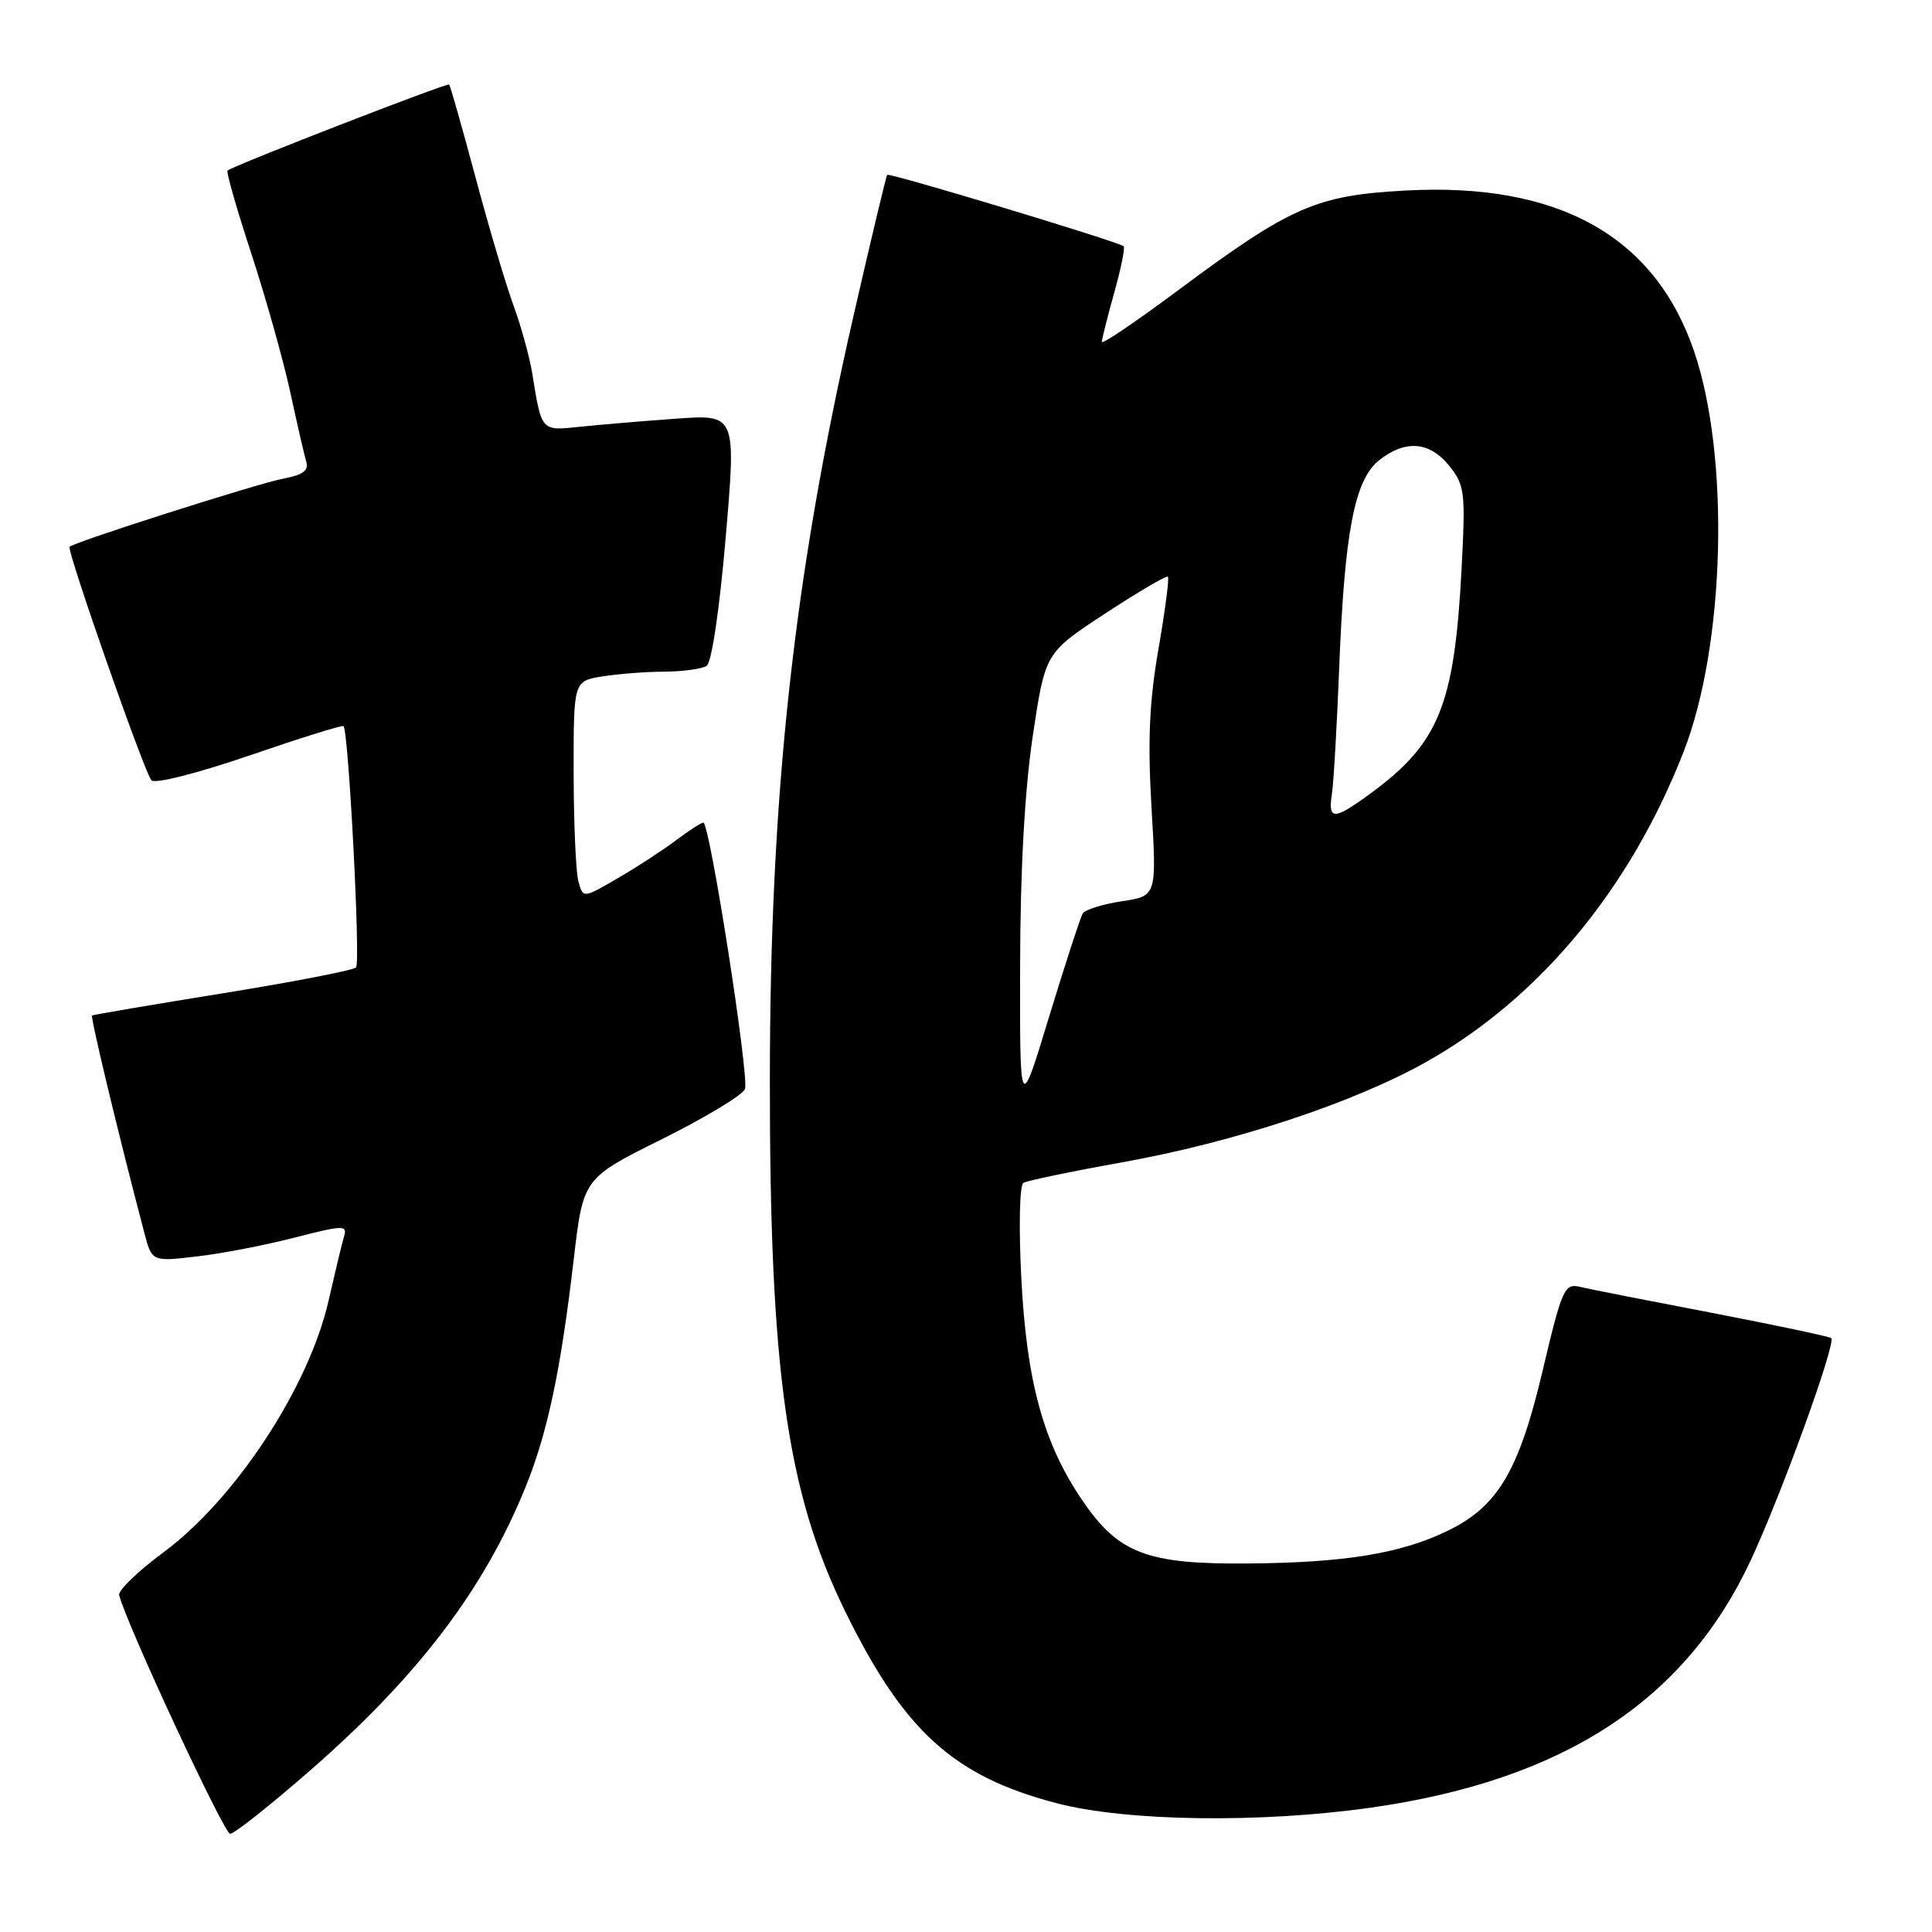 <?xml version="1.0" encoding="UTF-8" standalone="no"?>
<!DOCTYPE svg PUBLIC "-//W3C//DTD SVG 1.1//EN" "http://www.w3.org/Graphics/SVG/1.1/DTD/svg11.dtd" >
<svg xmlns="http://www.w3.org/2000/svg" xmlns:xlink="http://www.w3.org/1999/xlink" version="1.1" viewBox="0 0 256 256">
 <g >
 <path fill="currentColor"
d=" M 41.18 234.52 C 55.46 222.04 64.19 210.53 69.67 196.96 C 72.57 189.79 74.31 181.53 76.03 166.81 C 77.28 156.13 77.28 156.13 87.72 150.94 C 93.46 148.08 98.41 145.10 98.71 144.30 C 99.31 142.74 94.04 109.00 93.20 109.00 C 92.92 109.00 91.30 110.05 89.59 111.33 C 87.89 112.62 84.42 114.88 81.87 116.36 C 77.25 119.05 77.25 119.05 76.64 116.77 C 76.30 115.52 76.02 109.05 76.01 102.38 C 76.00 90.26 76.00 90.26 79.75 89.64 C 81.81 89.30 85.53 89.01 88.00 89.00 C 90.47 88.98 93.01 88.64 93.63 88.23 C 94.30 87.80 95.34 80.75 96.16 71.20 C 97.55 54.90 97.55 54.90 89.52 55.48 C 85.11 55.80 79.40 56.28 76.83 56.55 C 71.68 57.10 71.77 57.20 70.53 49.50 C 70.17 47.30 69.06 43.25 68.05 40.50 C 67.04 37.75 64.77 30.10 63.01 23.50 C 61.24 16.90 59.67 11.37 59.52 11.20 C 59.27 10.94 31.04 21.89 30.15 22.60 C 29.95 22.75 31.38 27.74 33.33 33.69 C 35.27 39.63 37.58 47.88 38.47 52.00 C 39.36 56.12 40.30 60.23 40.57 61.13 C 40.94 62.36 40.17 62.93 37.46 63.44 C 34.17 64.06 9.87 71.81 9.22 72.45 C 8.80 72.87 19.14 102.38 20.06 103.39 C 20.53 103.90 26.11 102.48 33.07 100.10 C 39.77 97.80 45.37 96.05 45.52 96.21 C 46.19 96.94 47.79 127.58 47.18 128.19 C 46.81 128.57 38.85 130.11 29.50 131.62 C 20.15 133.13 12.37 134.45 12.20 134.56 C 11.95 134.73 15.73 150.47 19.12 163.34 C 20.13 167.18 20.13 167.18 26.05 166.49 C 29.31 166.12 35.15 164.99 39.03 163.99 C 45.51 162.33 46.04 162.31 45.59 163.84 C 45.31 164.75 44.40 168.57 43.54 172.33 C 40.94 183.79 31.20 198.64 21.64 205.71 C 18.26 208.20 15.63 210.75 15.79 211.37 C 16.82 215.35 29.69 242.99 30.50 242.99 C 31.05 242.98 35.86 239.17 41.18 234.52 Z  M 181.68 239.52 C 207.16 235.89 223.28 225.38 231.99 206.73 C 236.04 198.05 243.31 177.98 242.65 177.31 C 242.43 177.10 235.33 175.60 226.88 173.97 C 218.42 172.35 210.52 170.80 209.33 170.51 C 207.30 170.04 206.97 170.78 204.42 181.57 C 201.27 194.91 198.48 199.62 191.80 202.85 C 185.59 205.86 178.17 207.07 165.31 207.17 C 151.92 207.28 148.18 205.84 143.36 198.73 C 138.26 191.22 136.03 183.05 135.33 169.40 C 134.98 162.58 135.10 157.06 135.60 156.74 C 136.10 156.44 141.90 155.23 148.50 154.05 C 163.50 151.37 179.24 146.18 188.99 140.71 C 203.98 132.28 216.04 117.74 223.11 99.55 C 228.60 85.41 229.24 60.50 224.47 46.53 C 219.25 31.25 206.45 24.13 186.18 25.25 C 174.36 25.90 171.03 27.37 156.15 38.43 C 150.57 42.59 146.00 45.68 146.00 45.31 C 146.00 44.94 146.74 42.00 147.64 38.79 C 148.54 35.57 149.10 32.80 148.89 32.63 C 148.13 32.00 117.81 22.85 117.56 23.17 C 117.41 23.35 115.39 31.82 113.06 42.00 C 105.15 76.60 102.03 105.20 102.01 143.10 C 101.99 181.64 104.27 197.74 111.96 213.45 C 119.77 229.39 126.34 235.36 140.00 238.93 C 149.28 241.36 166.99 241.60 181.68 239.52 Z  M 135.17 128.00 C 135.19 115.22 135.78 104.71 136.85 97.50 C 138.50 86.50 138.50 86.50 146.45 81.29 C 150.83 78.42 154.56 76.23 154.75 76.42 C 154.95 76.61 154.38 80.93 153.50 86.01 C 152.29 92.97 152.06 98.15 152.58 106.99 C 153.27 118.73 153.27 118.73 148.66 119.42 C 146.12 119.80 143.79 120.53 143.47 121.04 C 143.16 121.55 141.15 127.71 139.01 134.73 C 135.13 147.50 135.13 147.50 135.17 128.00 Z  M 176.48 105.25 C 176.71 103.74 177.15 96.20 177.45 88.50 C 178.16 70.43 179.49 63.54 182.77 60.96 C 186.25 58.23 189.45 58.50 192.05 61.75 C 194.10 64.32 194.20 65.22 193.66 75.50 C 192.71 93.47 190.67 98.48 181.60 105.14 C 176.75 108.70 175.94 108.72 176.48 105.25 Z "/>
</g>
</svg>